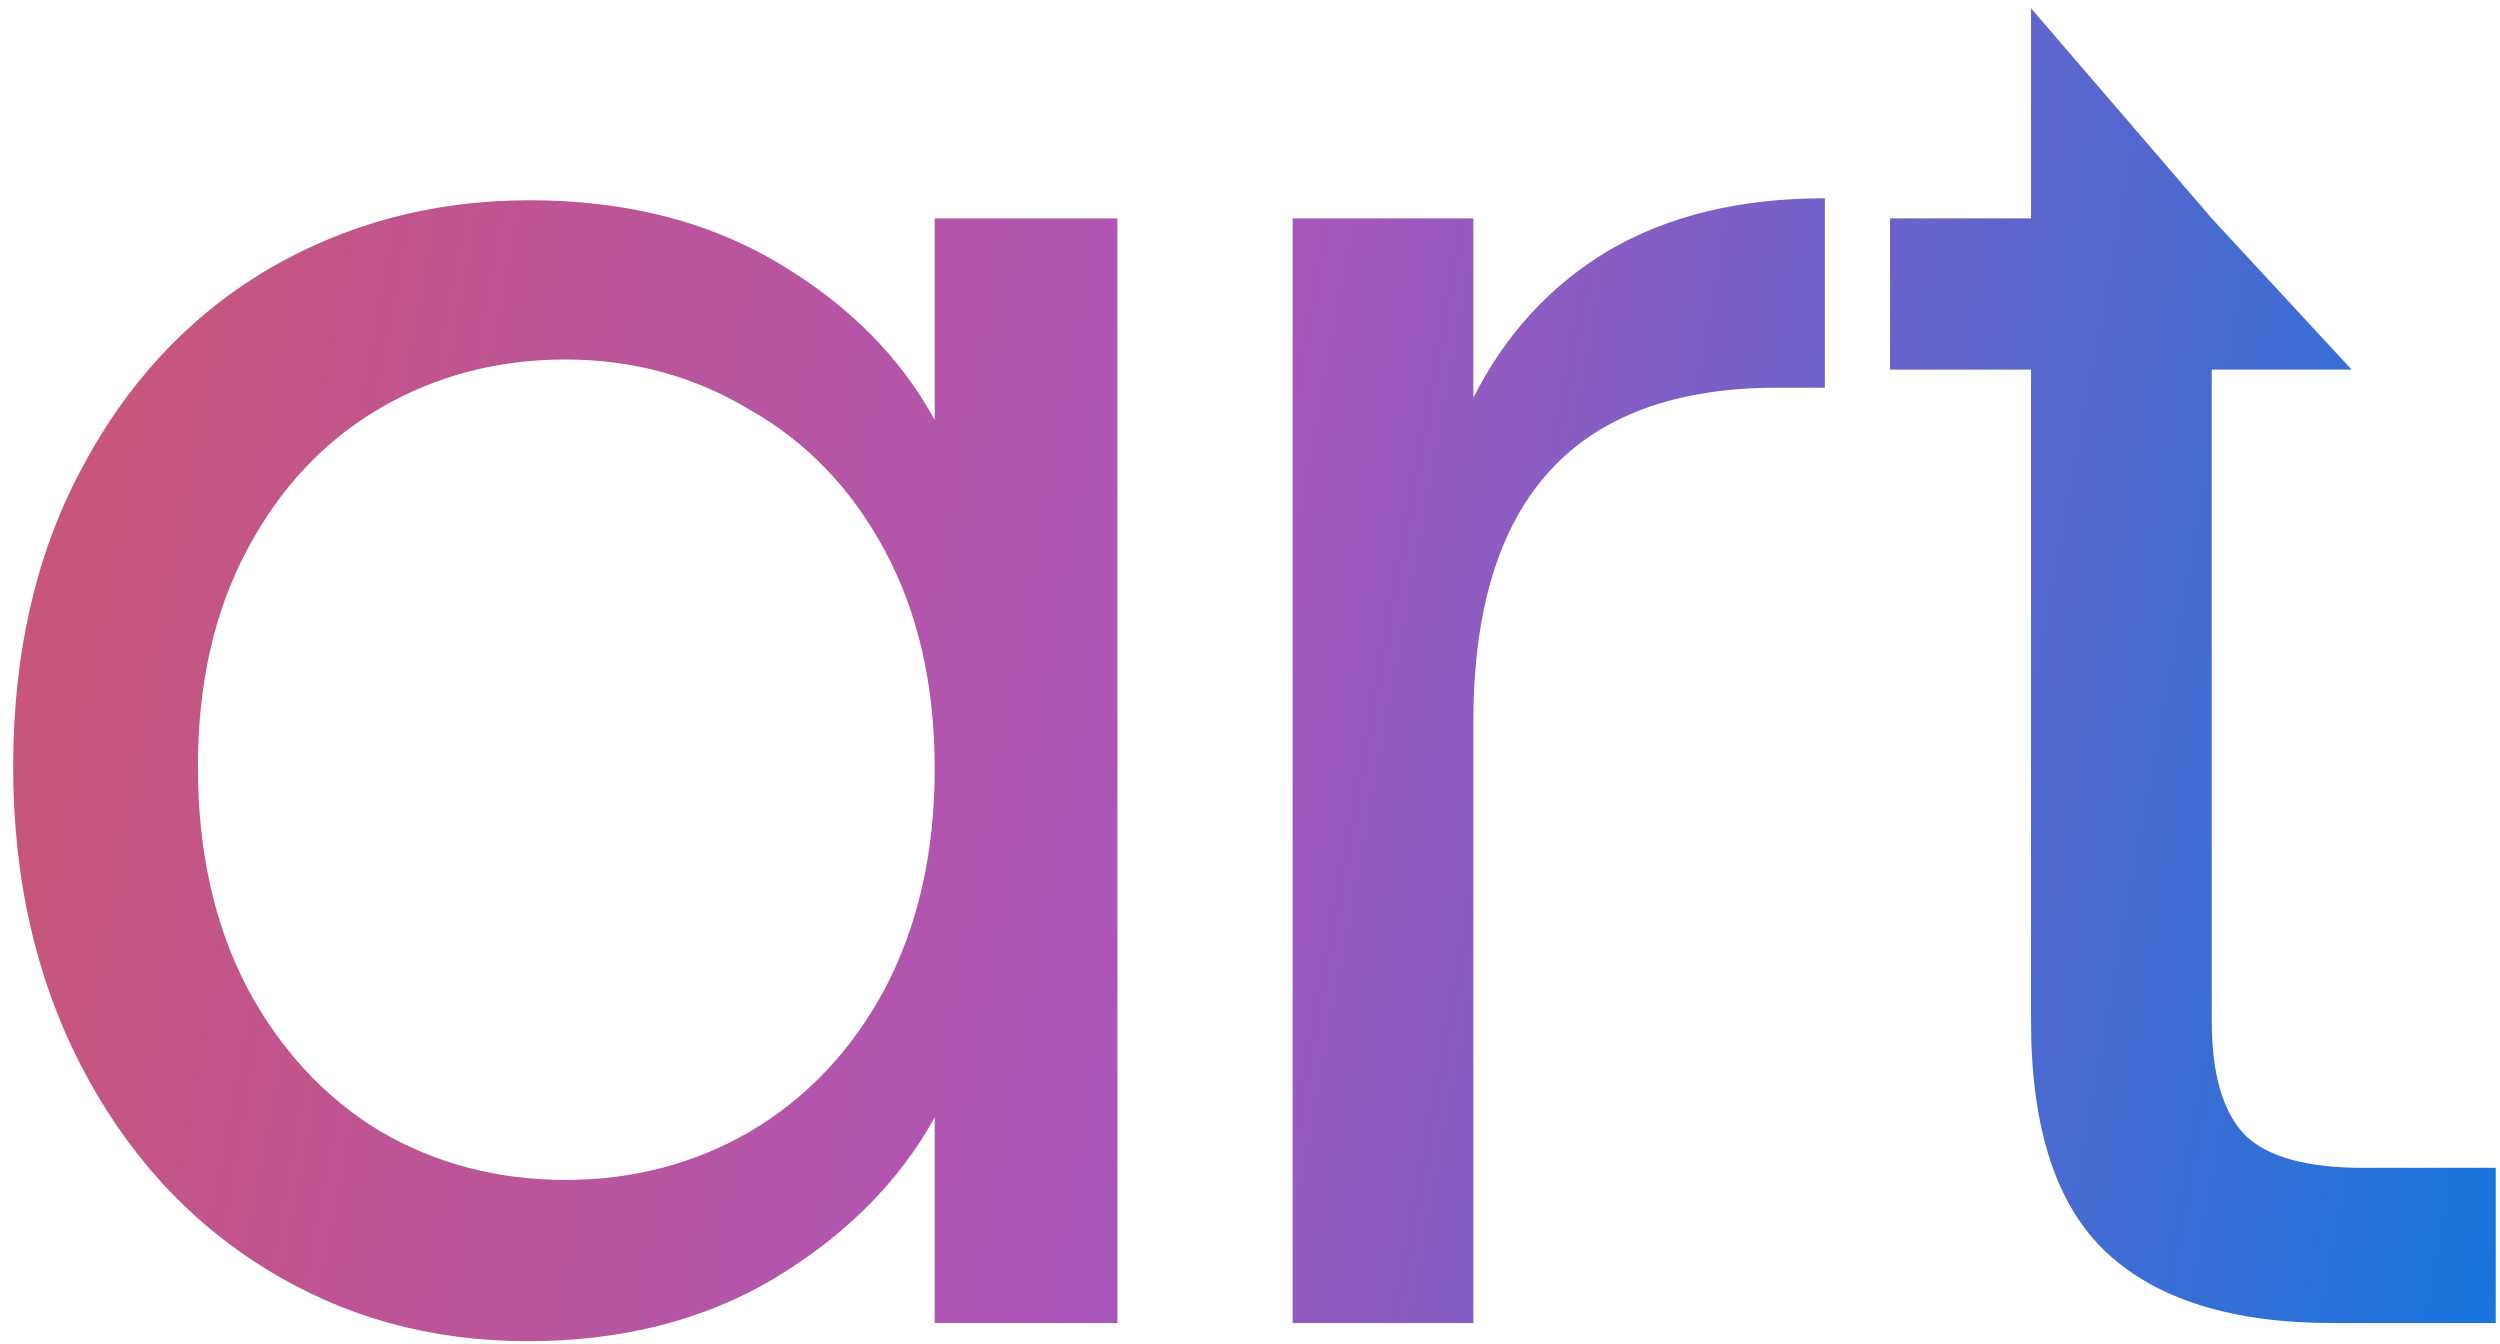 <svg width="147" height="79" viewBox="0 0 147 79" fill="none" xmlns="http://www.w3.org/2000/svg">
<path fill-rule="evenodd" clip-rule="evenodd" d="M130.051 60.016V21.732H138.275L130.051 12.842L119.424 0.486V12.842H111.133V21.732H119.424V60.016C119.424 66.337 120.904 70.881 123.862 73.647C126.821 76.412 131.258 77.795 137.175 77.795H146.751V68.668H138.927C135.657 68.668 133.36 68.036 132.037 66.772C130.713 65.428 130.051 63.176 130.051 60.016ZM86.633 23.391C88.501 19.677 91.148 16.793 94.574 14.738C98.077 12.684 102.32 11.657 107.303 11.657V22.798H104.5C92.589 22.798 86.633 29.357 86.633 42.474V77.795H76.006V12.842H86.633V23.391ZM0.775 45.081C0.775 38.444 2.099 32.636 4.746 27.658C7.393 22.601 11.013 18.689 15.606 15.924C20.277 13.158 25.455 11.775 31.138 11.775C36.744 11.775 41.61 13 45.736 15.45C49.862 17.899 52.937 20.981 54.961 24.695V12.842H65.705V77.795H54.961V65.705C52.859 69.498 49.706 72.659 45.502 75.187C41.376 77.637 36.549 78.862 31.021 78.862C25.338 78.862 20.2 77.439 15.606 74.594C11.013 71.75 7.393 67.76 4.746 62.623C2.099 57.487 0.775 51.64 0.775 45.081ZM54.961 45.2C54.961 40.301 53.988 36.034 52.042 32.399C50.096 28.764 47.449 25.998 44.101 24.102C40.831 22.127 37.211 21.139 33.24 21.139C29.27 21.139 25.649 22.087 22.38 23.983C19.11 25.88 16.502 28.645 14.555 32.28C12.609 35.915 11.636 40.182 11.636 45.081C11.636 50.059 12.609 54.405 14.555 58.119C16.502 61.754 19.11 64.559 22.38 66.535C25.649 68.431 29.27 69.379 33.24 69.379C37.211 69.379 40.831 68.431 44.101 66.535C47.449 64.559 50.096 61.754 52.042 58.119C53.988 54.405 54.961 50.099 54.961 45.2Z" fill="url(#paint0_linear_40_7)"/>
<defs>
<linearGradient id="paint0_linear_40_7" x1="-57" y1="17" x2="199.078" y2="64.076" gradientUnits="userSpaceOnUse">
<stop offset="0.086" stop-color="#D95656"/>
<stop offset="0.494" stop-color="#AC55BA"/>
<stop offset="0.845" stop-color="#0778E0"/>
</linearGradient>
</defs>
</svg>
